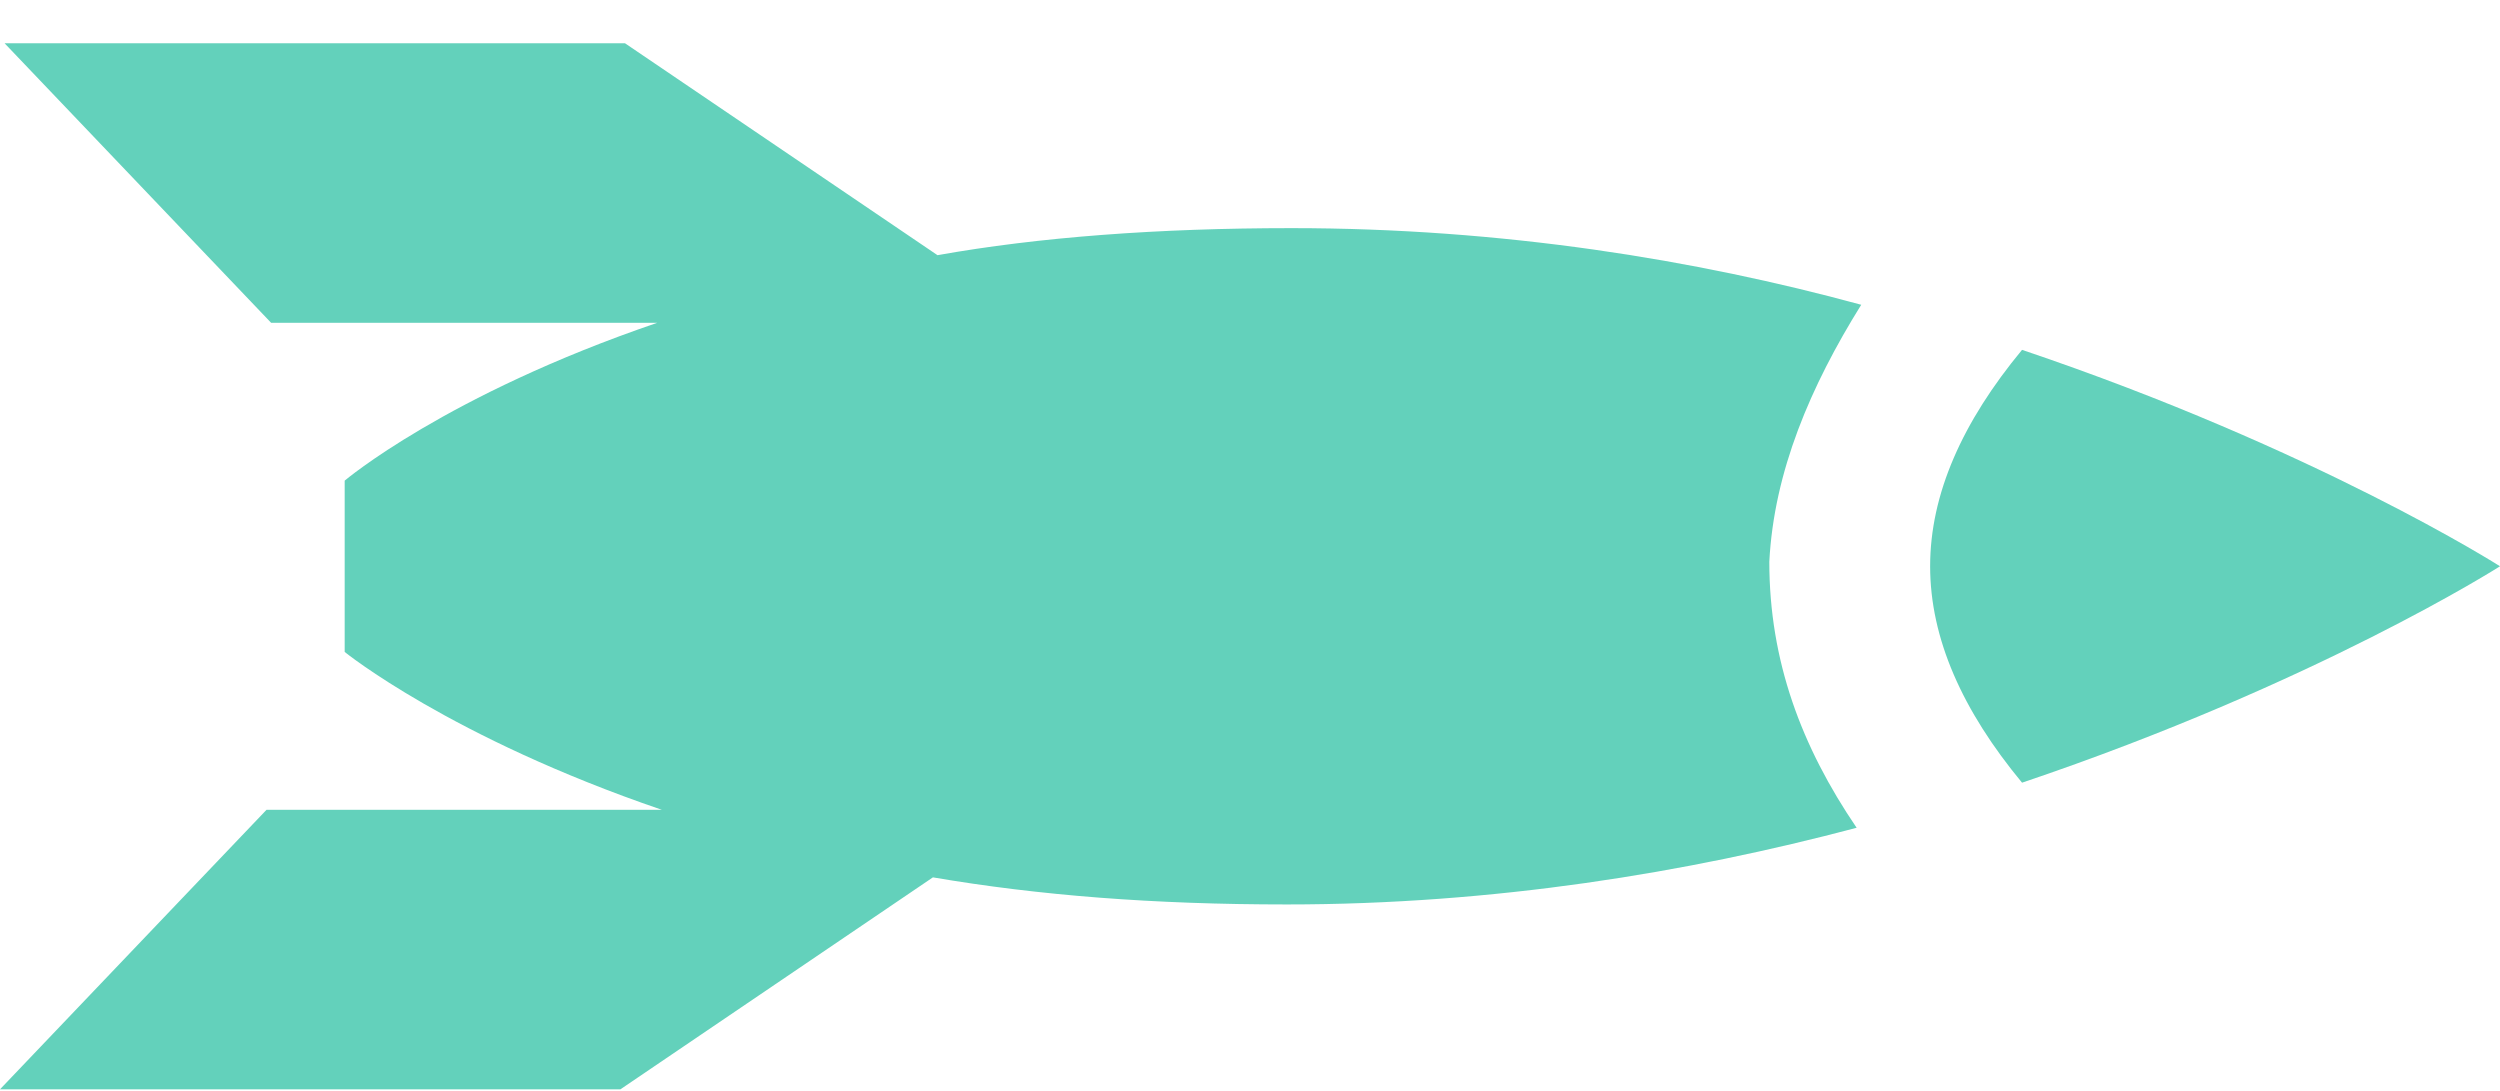 <svg width="55" height="24" viewBox="0 0 55 24" fill="none" xmlns="http://www.w3.org/2000/svg">
<path d="M40.947 6.705C37.307 5.713 33.061 5.019 28.41 5.019C25.478 5.019 22.849 5.217 20.625 5.614L13.75 0.952H0.101L5.965 7.102H14.458C9.807 8.689 7.583 10.574 7.583 10.574V14.343C7.583 14.343 9.908 16.227 14.559 17.815H5.864L0 23.965H13.649L20.524 19.302C22.849 19.699 25.377 19.898 28.309 19.898C32.858 19.898 37.105 19.203 40.846 18.211C39.632 16.426 38.925 14.541 38.925 12.359C39.026 10.375 39.835 8.491 40.947 6.705Z" fill="#63D1BB"/>
<path d="M44.485 7.697C43.171 9.284 42.463 10.871 42.463 12.458C42.463 14.045 43.171 15.632 44.485 17.219C50.956 15.037 55 12.458 55 12.458C55 12.458 50.956 9.879 44.485 7.697Z" fill="#63D1BB"/>
</svg>
